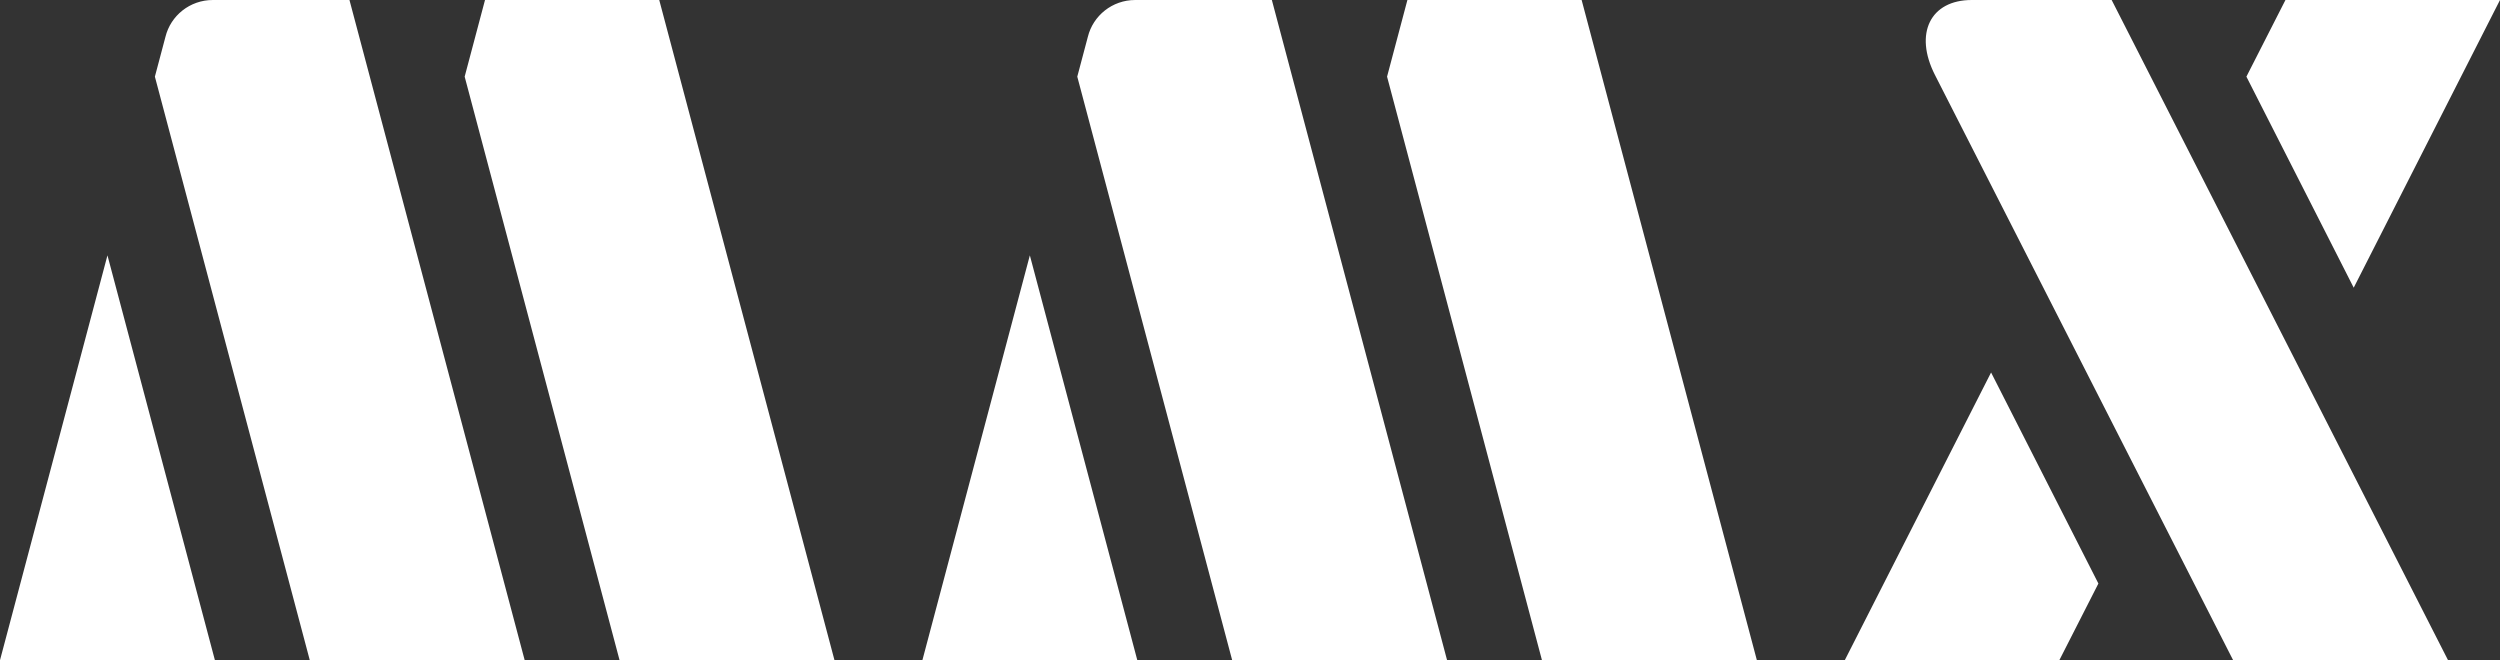 <svg xmlns="http://www.w3.org/2000/svg" xml:space="preserve" width="1104.609" height="291.691" style="shape-rendering:geometricPrecision;text-rendering:geometricPrecision;image-rendering:optimizeQuality;fill-rule:evenodd;clip-rule:evenodd" viewBox="0 0 872.509 230.401">
<rect x="0" y="0" width="872.509" height="230.401" fill="#333333" stroke="none"/>
<defs>
  <style>.fil0{fill:#fff}</style>
</defs>
<g id="Text_x0020_White_x0020__x0028_SVG_x0029_">
  <path d="M37.502 89.118 0 230.401h75.003zM54.055 26.75l54.06 203.651h75.003L121.963.001H74.274c-8.024 0-14.723 5.476-16.536 12.868zM169.269 0l-7.1 26.75 54.06 203.651h75.004L230.077 0zM359.421 89.119 321.919 230.4h75.003zM375.974 26.75l54.06 203.651h75.003L443.882.001h-47.689c-8.023 0-14.722 5.476-16.535 12.869zM491.188 0l-7.1 26.75 54.06 203.651h75.003L551.996.001zM694.893 129.997l37.454 73.658-13.628 26.746h-74.882zM688.127 0h48.85l117.395 230.401h-75.004L675.3 26.154C667.941 11.712 673.685.001 688.127.001zM821.453 100.405 784.002 26.75 797.631 0h74.878z" class="fil0" />
</g>
</svg>
